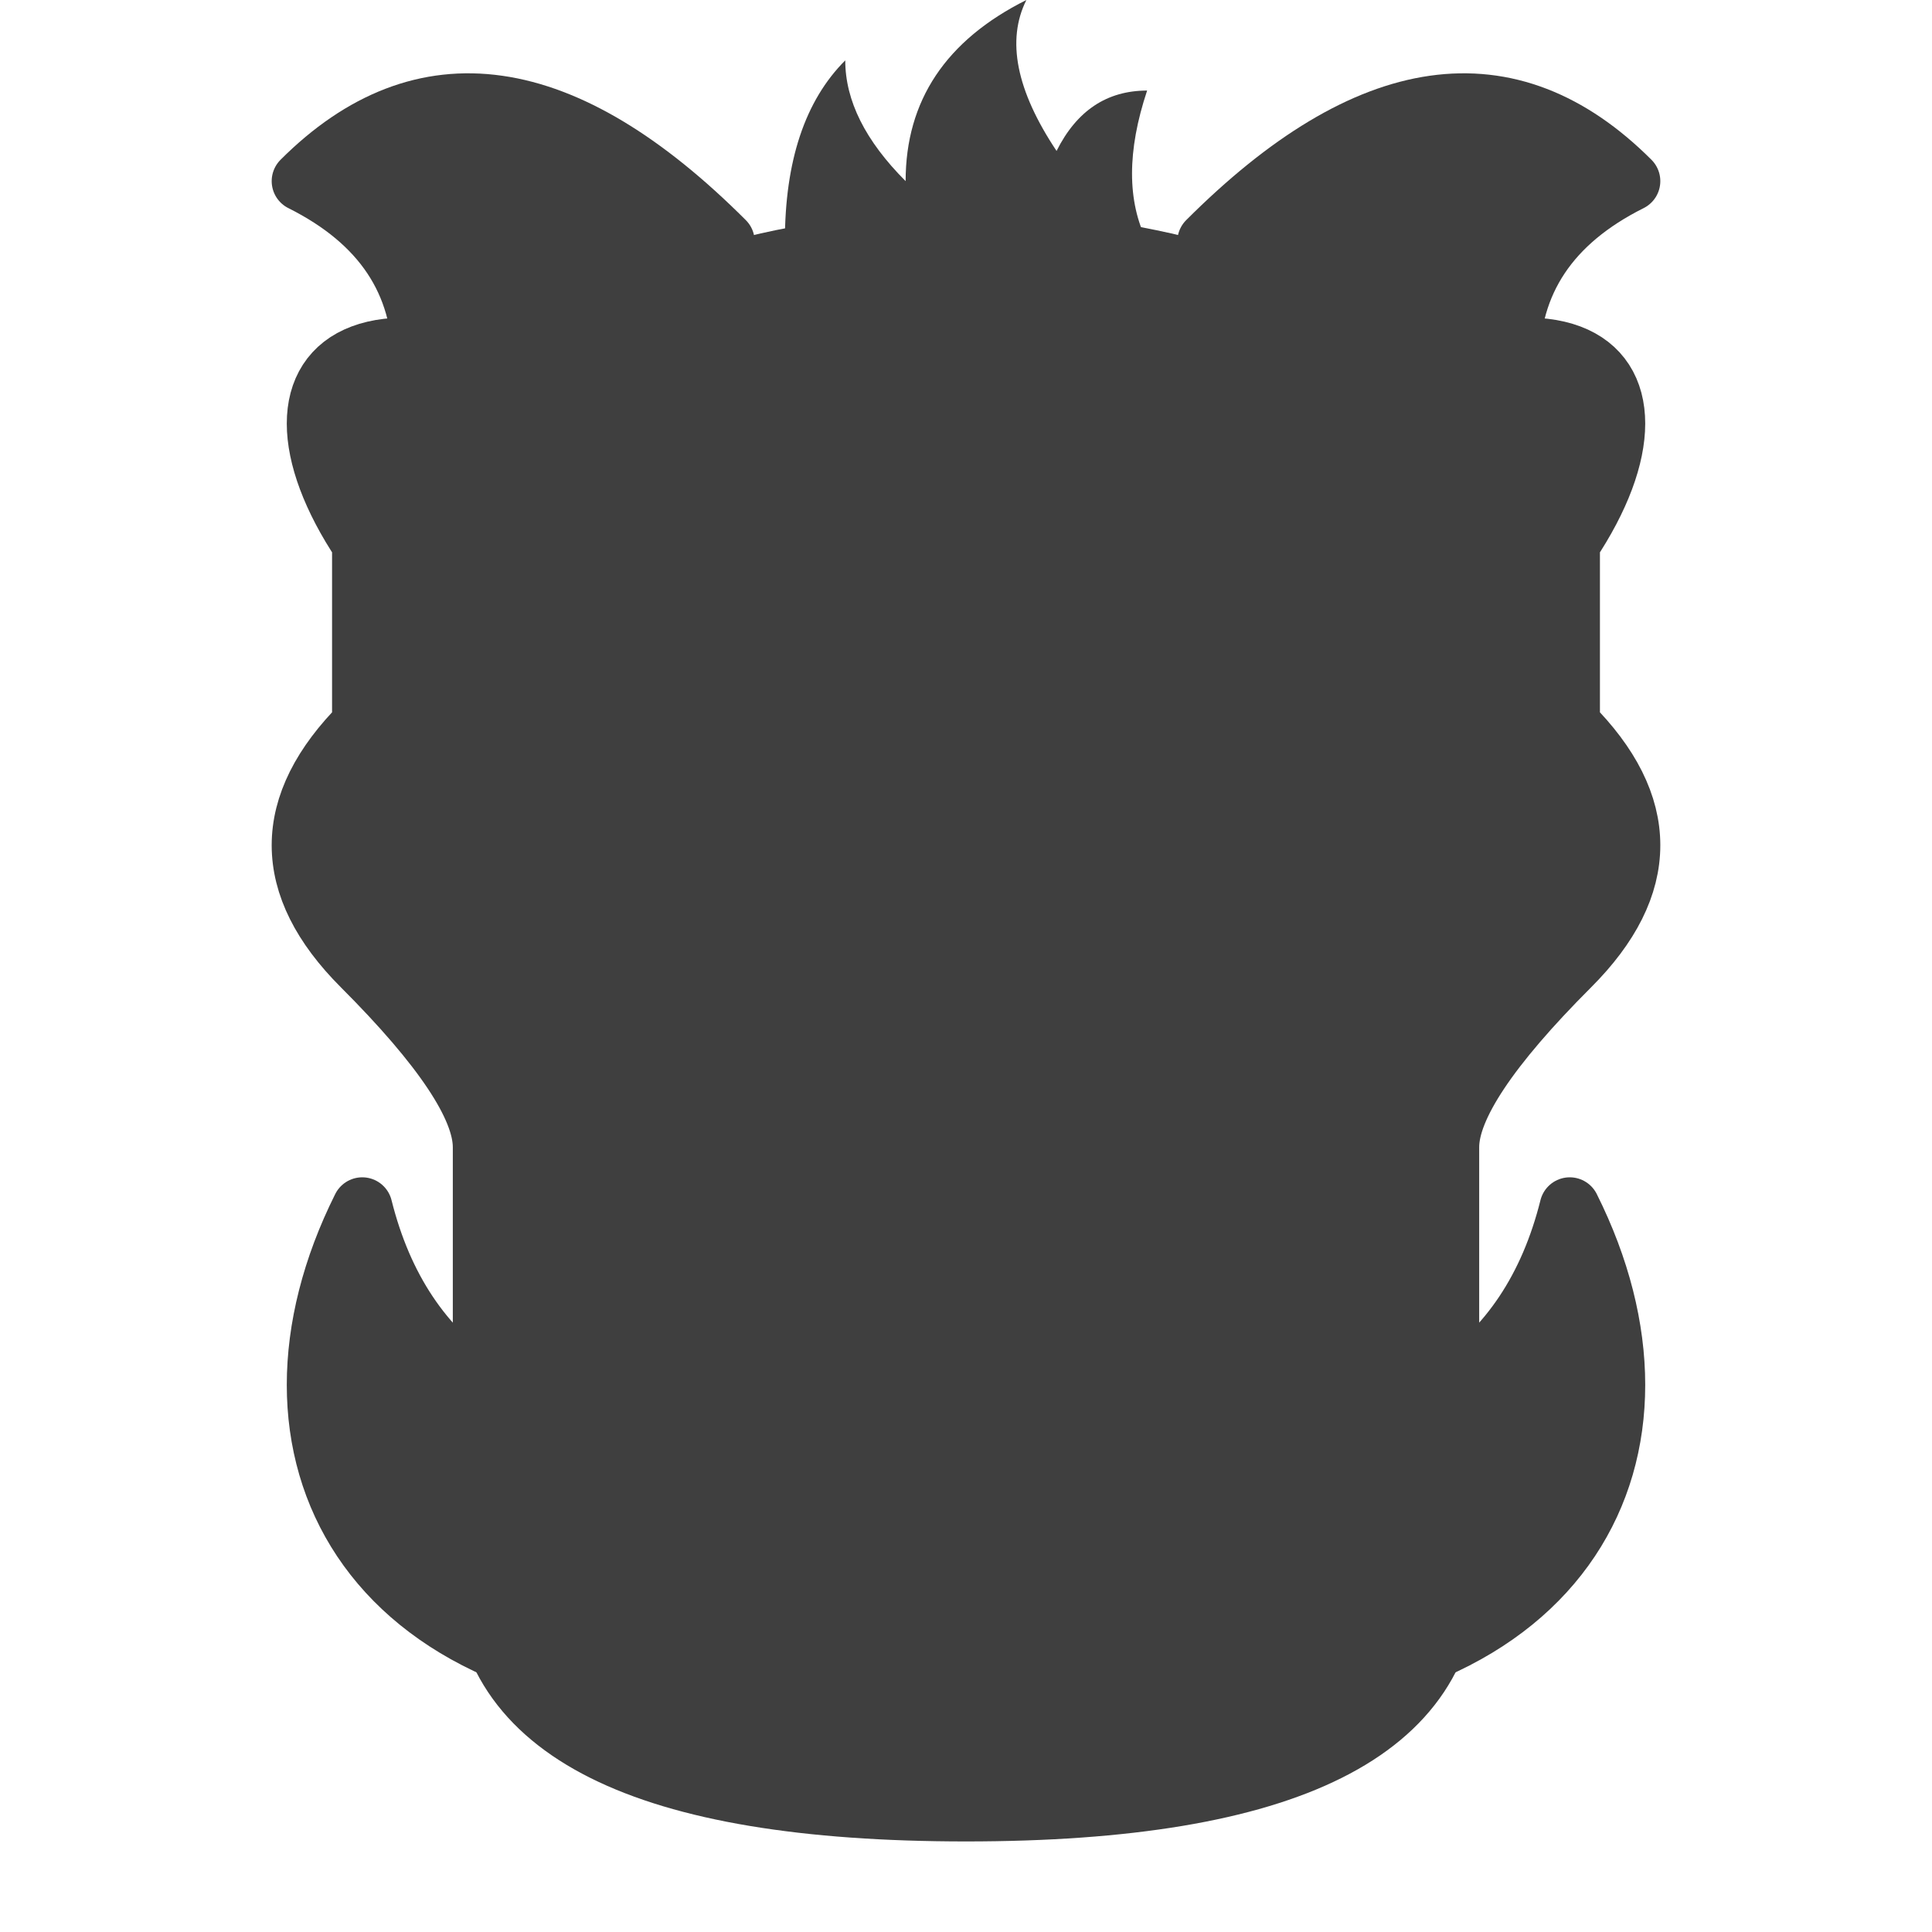 <svg xmlns="http://www.w3.org/2000/svg" xmlns:xlink="http://www.w3.org/1999/xlink" width="320" height="320"><defs><path id="b" d="M120 80C60 40 40 60 60 90v30q-20 20 0 40t20 30v70q0 40 80 40t80-40v-70q0-10 20-30t0-40V90c20-30 0-50-60-10"/><path id="a" d="M60 200q10 40 60 40h80q50 0 60-40c20 40 0 80-60 80h-80c-60 0-80-40-60-80"/><mask id="c"><path fill="#fff" d="M0 0h320v320H0z"/><g stroke="#000" stroke-linecap="round" stroke-linejoin="round" stroke-width="10"><path d="M90 110l40 30a20 20 0 01-40-30m140 0l-40 30a20 20 0 0040-30"/><g fill="none"><use xlink:href="#a"/><path fill="#fff" d="M130 190l-30 70c20 70 100 70 120 0l-30-70"/><path d="M110 250h100"/></g><path d="M120 265h20l-10 10zm80 0h-20l10 10z"/></g></mask><mask id="d"><path fill="#fff" d="M0 0h320v320H0z"/><use stroke="#000" stroke-linecap="round" stroke-linejoin="round" stroke-width="10" xlink:href="#b"/></mask></defs><path fill="#3f3f3f" d="M130 40q0-20 10-30 0 10 10 20 0-20 20-30-5 10 5 25 5-10 15-10-5 15 0 25"/><g fill="#3f3f3f" stroke="#3f3f3f" stroke-linecap="round" stroke-linejoin="round" stroke-width="10"><g mask="url(#c)"><path d="M120 40Q80 0 50 30q20 10 20 30v20m130-40q40-40 70-10-20 10-20 30v20"/><ellipse cx="160" cy="80" rx="80" ry="40"/><use xlink:href="#b"/></g><use mask="url(#d)" xlink:href="#a"/></g></svg>